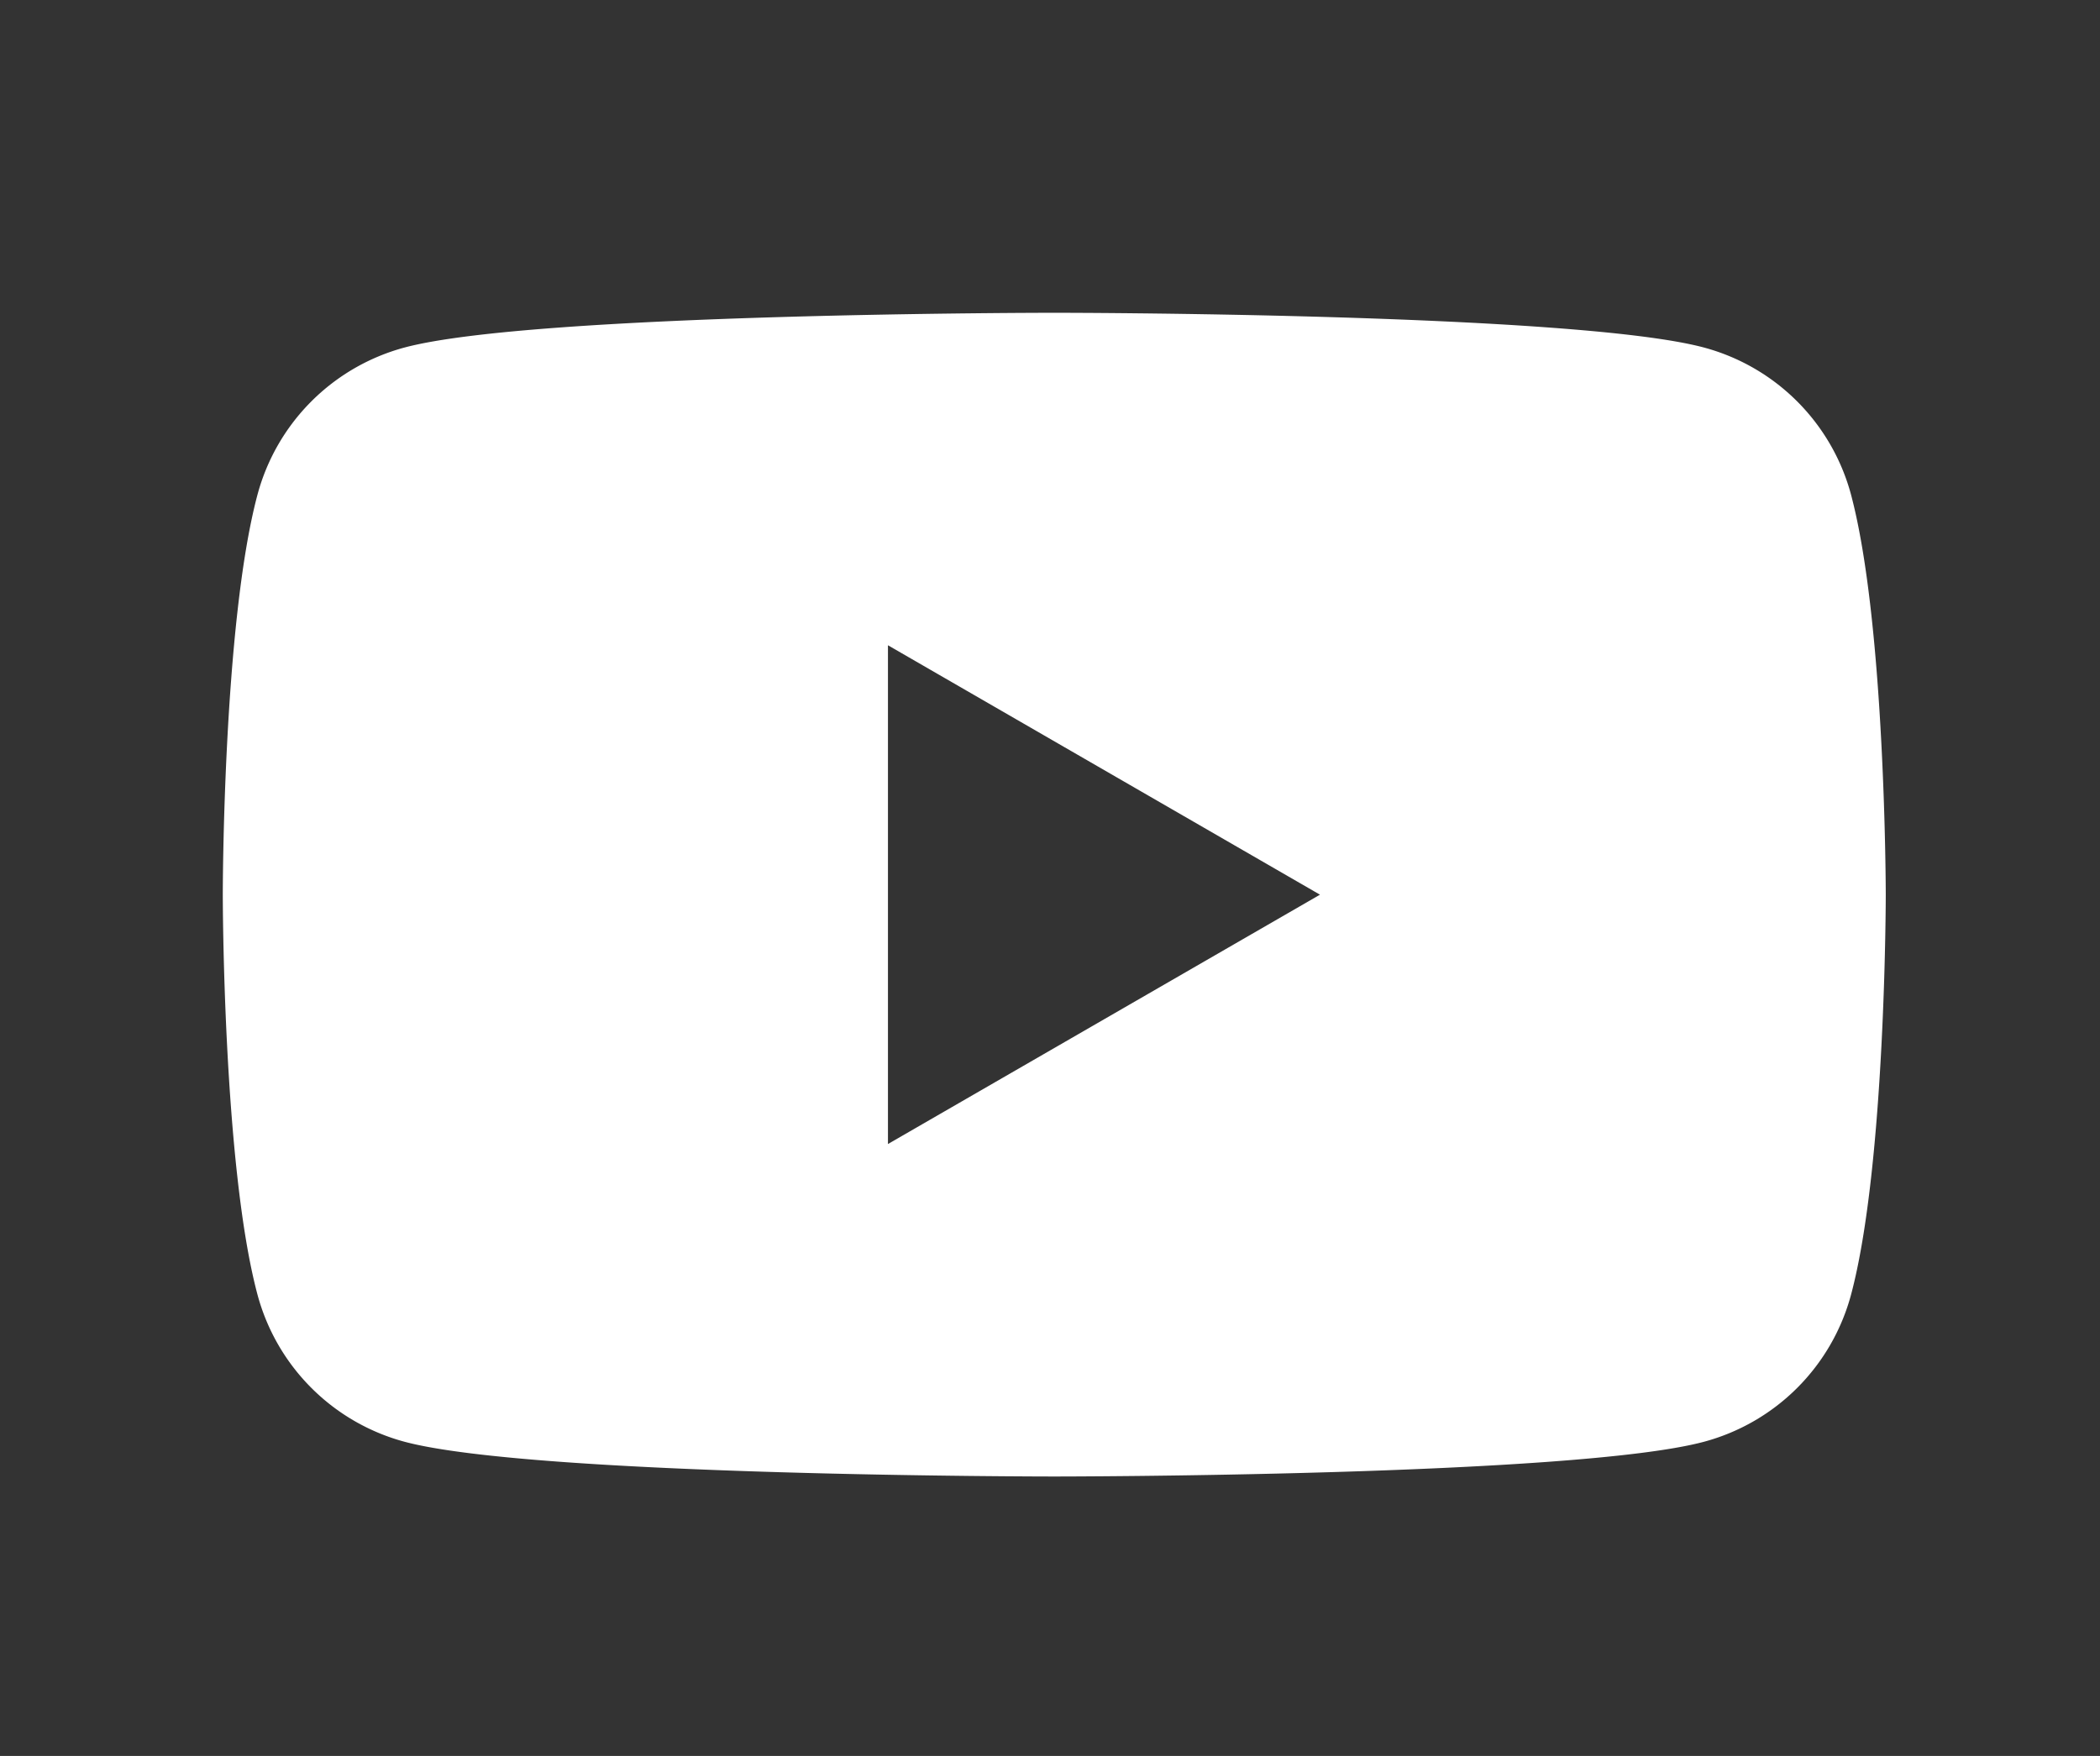 <svg xmlns="http://www.w3.org/2000/svg" width="55" height="46" viewBox="0 0 55 46">
  <rect x="0" y="0" width="55" height="46" fill="#333333" stroke="none"/>
  <g id="グループ_192" data-name="グループ 192" transform="translate(-6.767 0.174)">
    <path id="パス_15" data-name="パス 15" d="M127.193,89.8a5.455,5.455,0,0,0-3.851-3.85c-3.4-.91-17.016-.91-17.016-.91s-13.619,0-17.016.91A5.455,5.455,0,0,0,85.46,89.8c-.91,3.4-.91,10.483-.91,10.483s0,7.087.91,10.483a5.455,5.455,0,0,0,3.851,3.85c3.4.91,17.016.91,17.016.91s13.619,0,17.016-.91a5.454,5.454,0,0,0,3.851-3.85c.91-3.4.91-10.483.91-10.483S128.1,93.2,127.193,89.8Zm-25.222,17.016V93.75l11.315,6.534Z" transform="translate(-71.948 -77.02)" fill="#fff"/>
    <rect id="長方形_223" data-name="長方形 223" width="55" height="46" transform="translate(6.767 -0.174)" fill="none"/>
  </g>
</svg>

